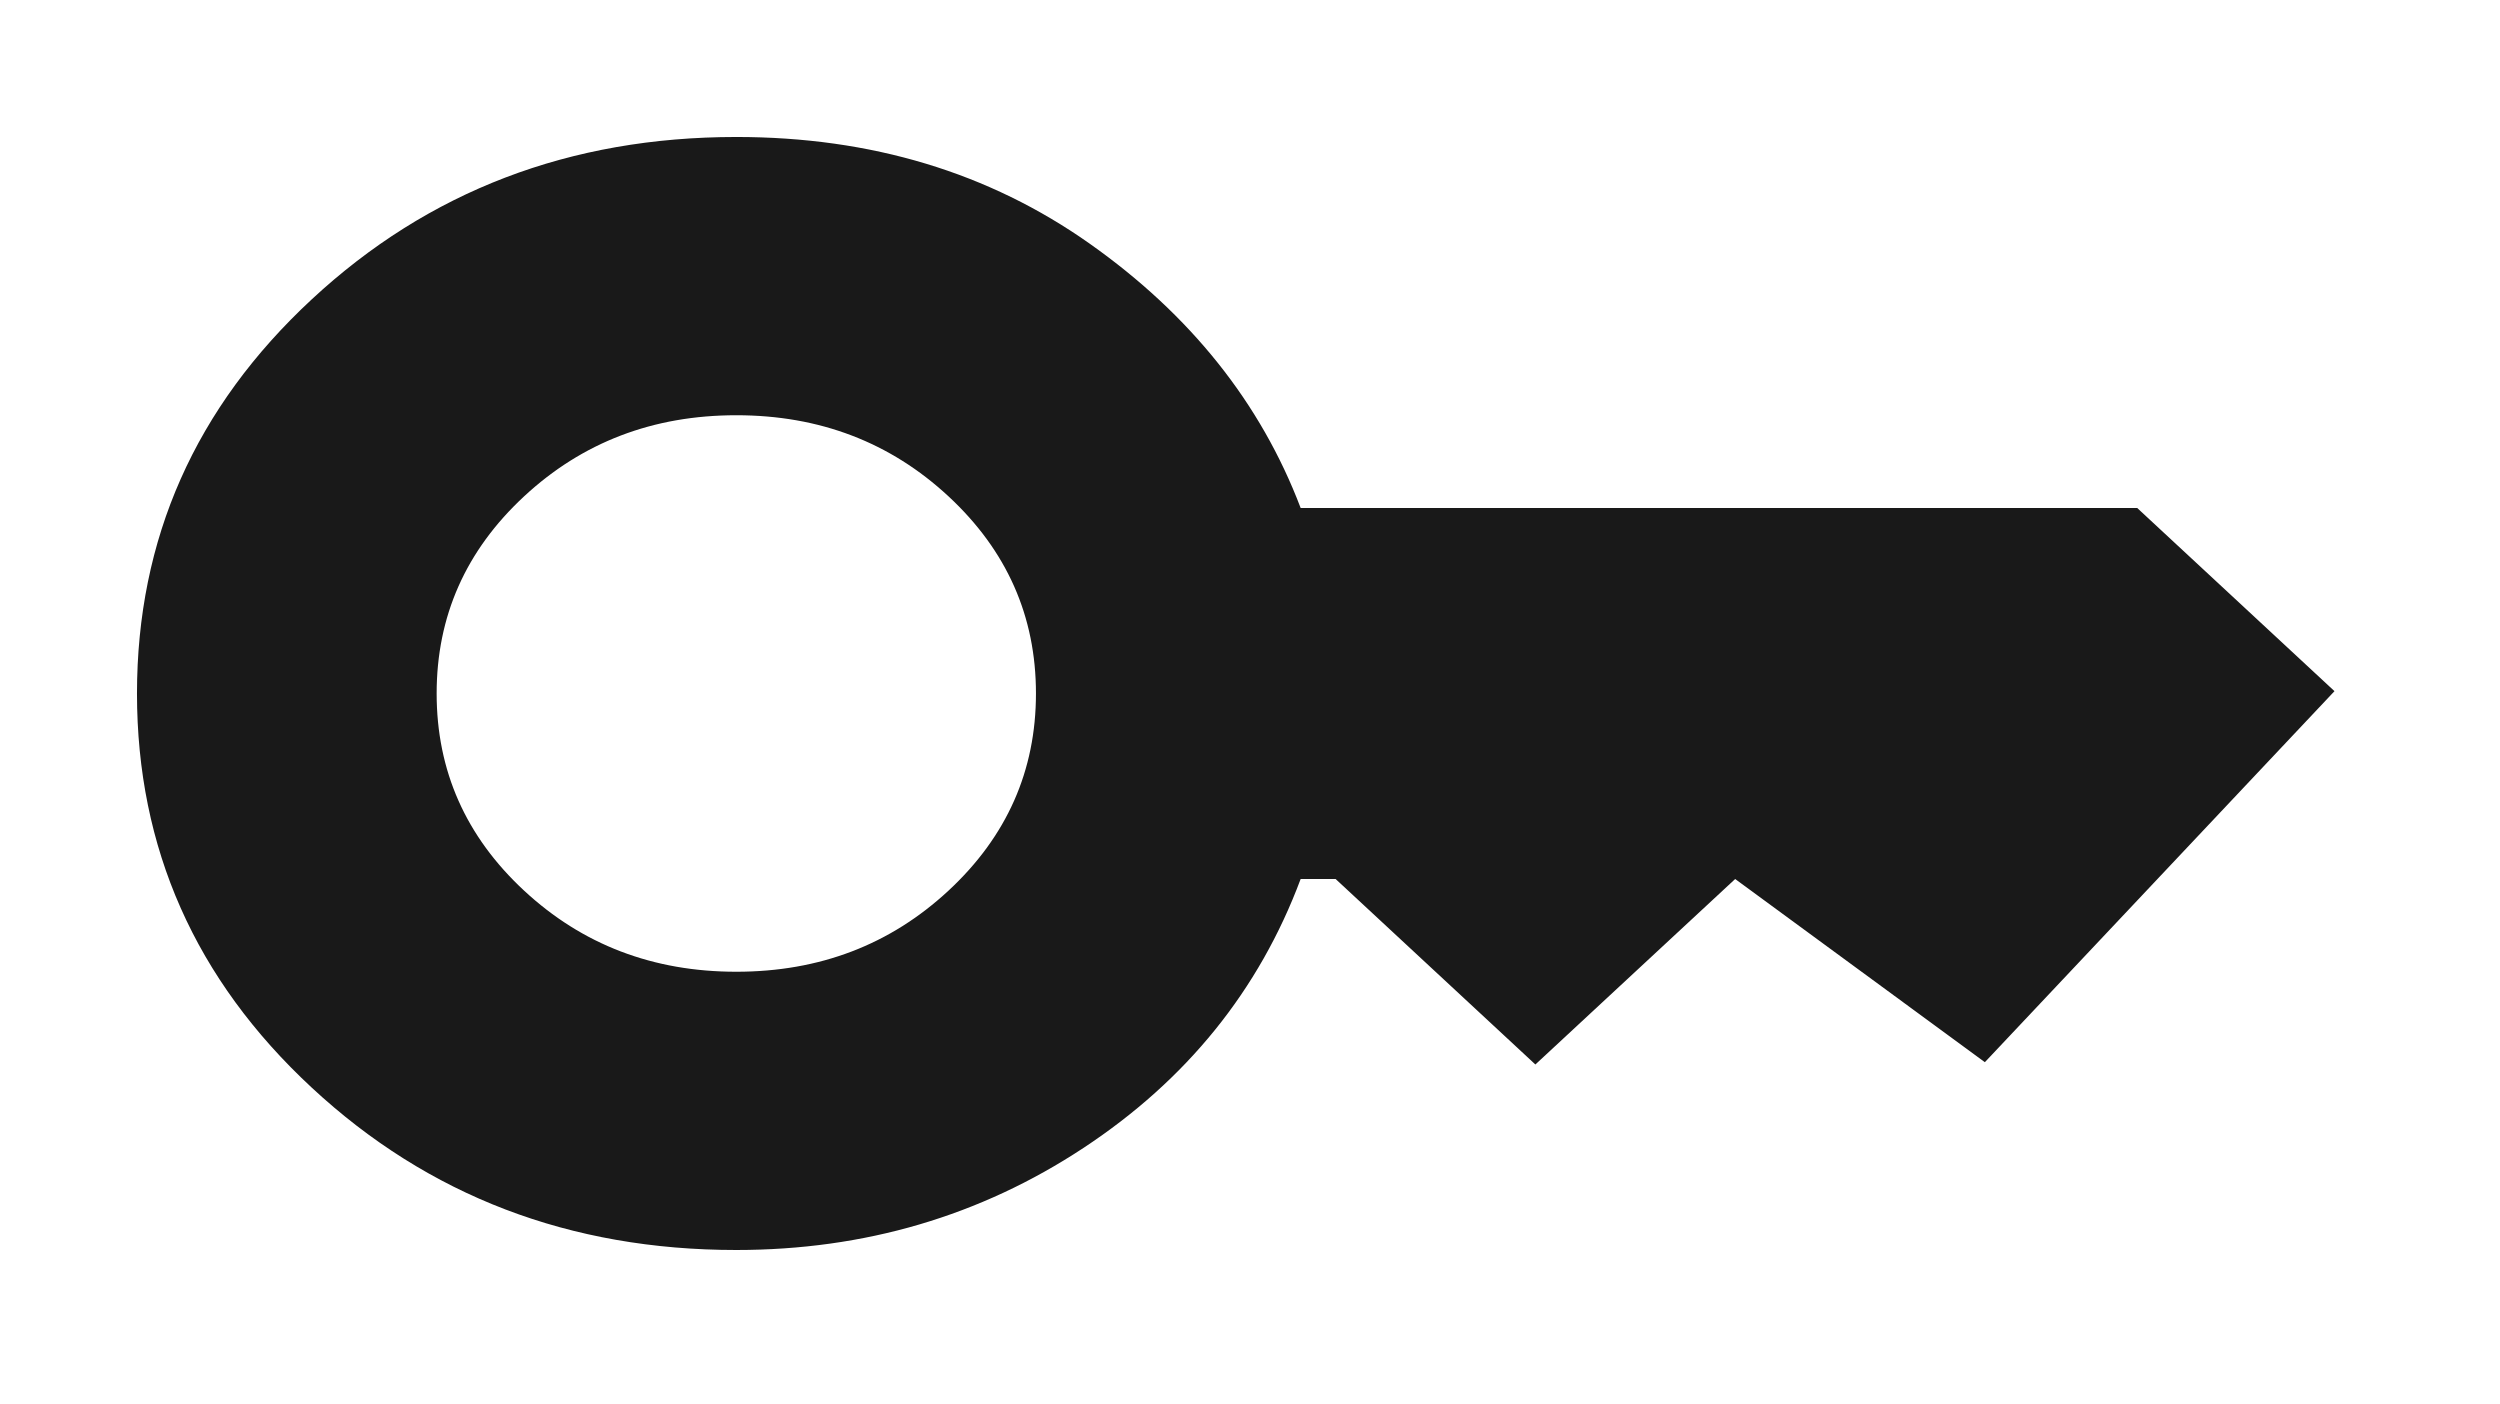 <svg width="73" height="41" viewBox="0 0 73 41" fill="none" xmlns="http://www.w3.org/2000/svg">
<g opacity="0.9" filter="url(#filter0_d_108_77)">
<path d="M21.5 24.375C23.931 24.375 25.997 23.585 27.698 22.005C29.399 20.425 30.25 18.507 30.25 16.25C30.25 13.993 29.399 12.075 27.698 10.495C25.997 8.915 23.931 8.125 21.5 8.125C19.069 8.125 17.003 8.915 15.302 10.495C13.601 12.075 12.75 13.993 12.75 16.25C12.75 18.507 13.601 20.425 15.302 22.005C17.003 23.585 19.069 24.375 21.5 24.375ZM21.5 32.5C16.639 32.5 12.507 30.92 9.104 27.76C5.701 24.601 4 20.764 4 16.25C4 11.736 5.701 7.899 9.104 4.74C12.507 1.58 16.639 0 21.5 0C25.438 0 28.877 1.038 31.819 3.115C34.759 5.191 36.812 7.764 37.979 10.833H62.406L68.167 16.182L57.958 27.016L50.667 21.667L44.833 27.083L39 21.667H37.979C36.764 24.917 34.649 27.535 31.635 29.521C28.622 31.507 25.243 32.5 21.5 32.5Z" fill="black"/>
</g>
<defs>
<filter id="filter0_d_108_77" x="0" y="0" width="72.167" height="40.5" filterUnits="userSpaceOnUse" color-interpolation-filters="sRGB">
<feFlood flood-opacity="0" result="BackgroundImageFix"/>
<feColorMatrix in="SourceAlpha" type="matrix" values="0 0 0 0 0 0 0 0 0 0 0 0 0 0 0 0 0 0 127 0" result="hardAlpha"/>
<feOffset dy="4"/>
<feGaussianBlur stdDeviation="2"/>
<feComposite in2="hardAlpha" operator="out"/>
<feColorMatrix type="matrix" values="0 0 0 0 0 0 0 0 0 0 0 0 0 0 0 0 0 0 0.25 0"/>
<feBlend mode="normal" in2="BackgroundImageFix" result="effect1_dropShadow_108_77"/>
<feBlend mode="normal" in="SourceGraphic" in2="effect1_dropShadow_108_77" result="shape"/>
</filter>
</defs>
</svg>
